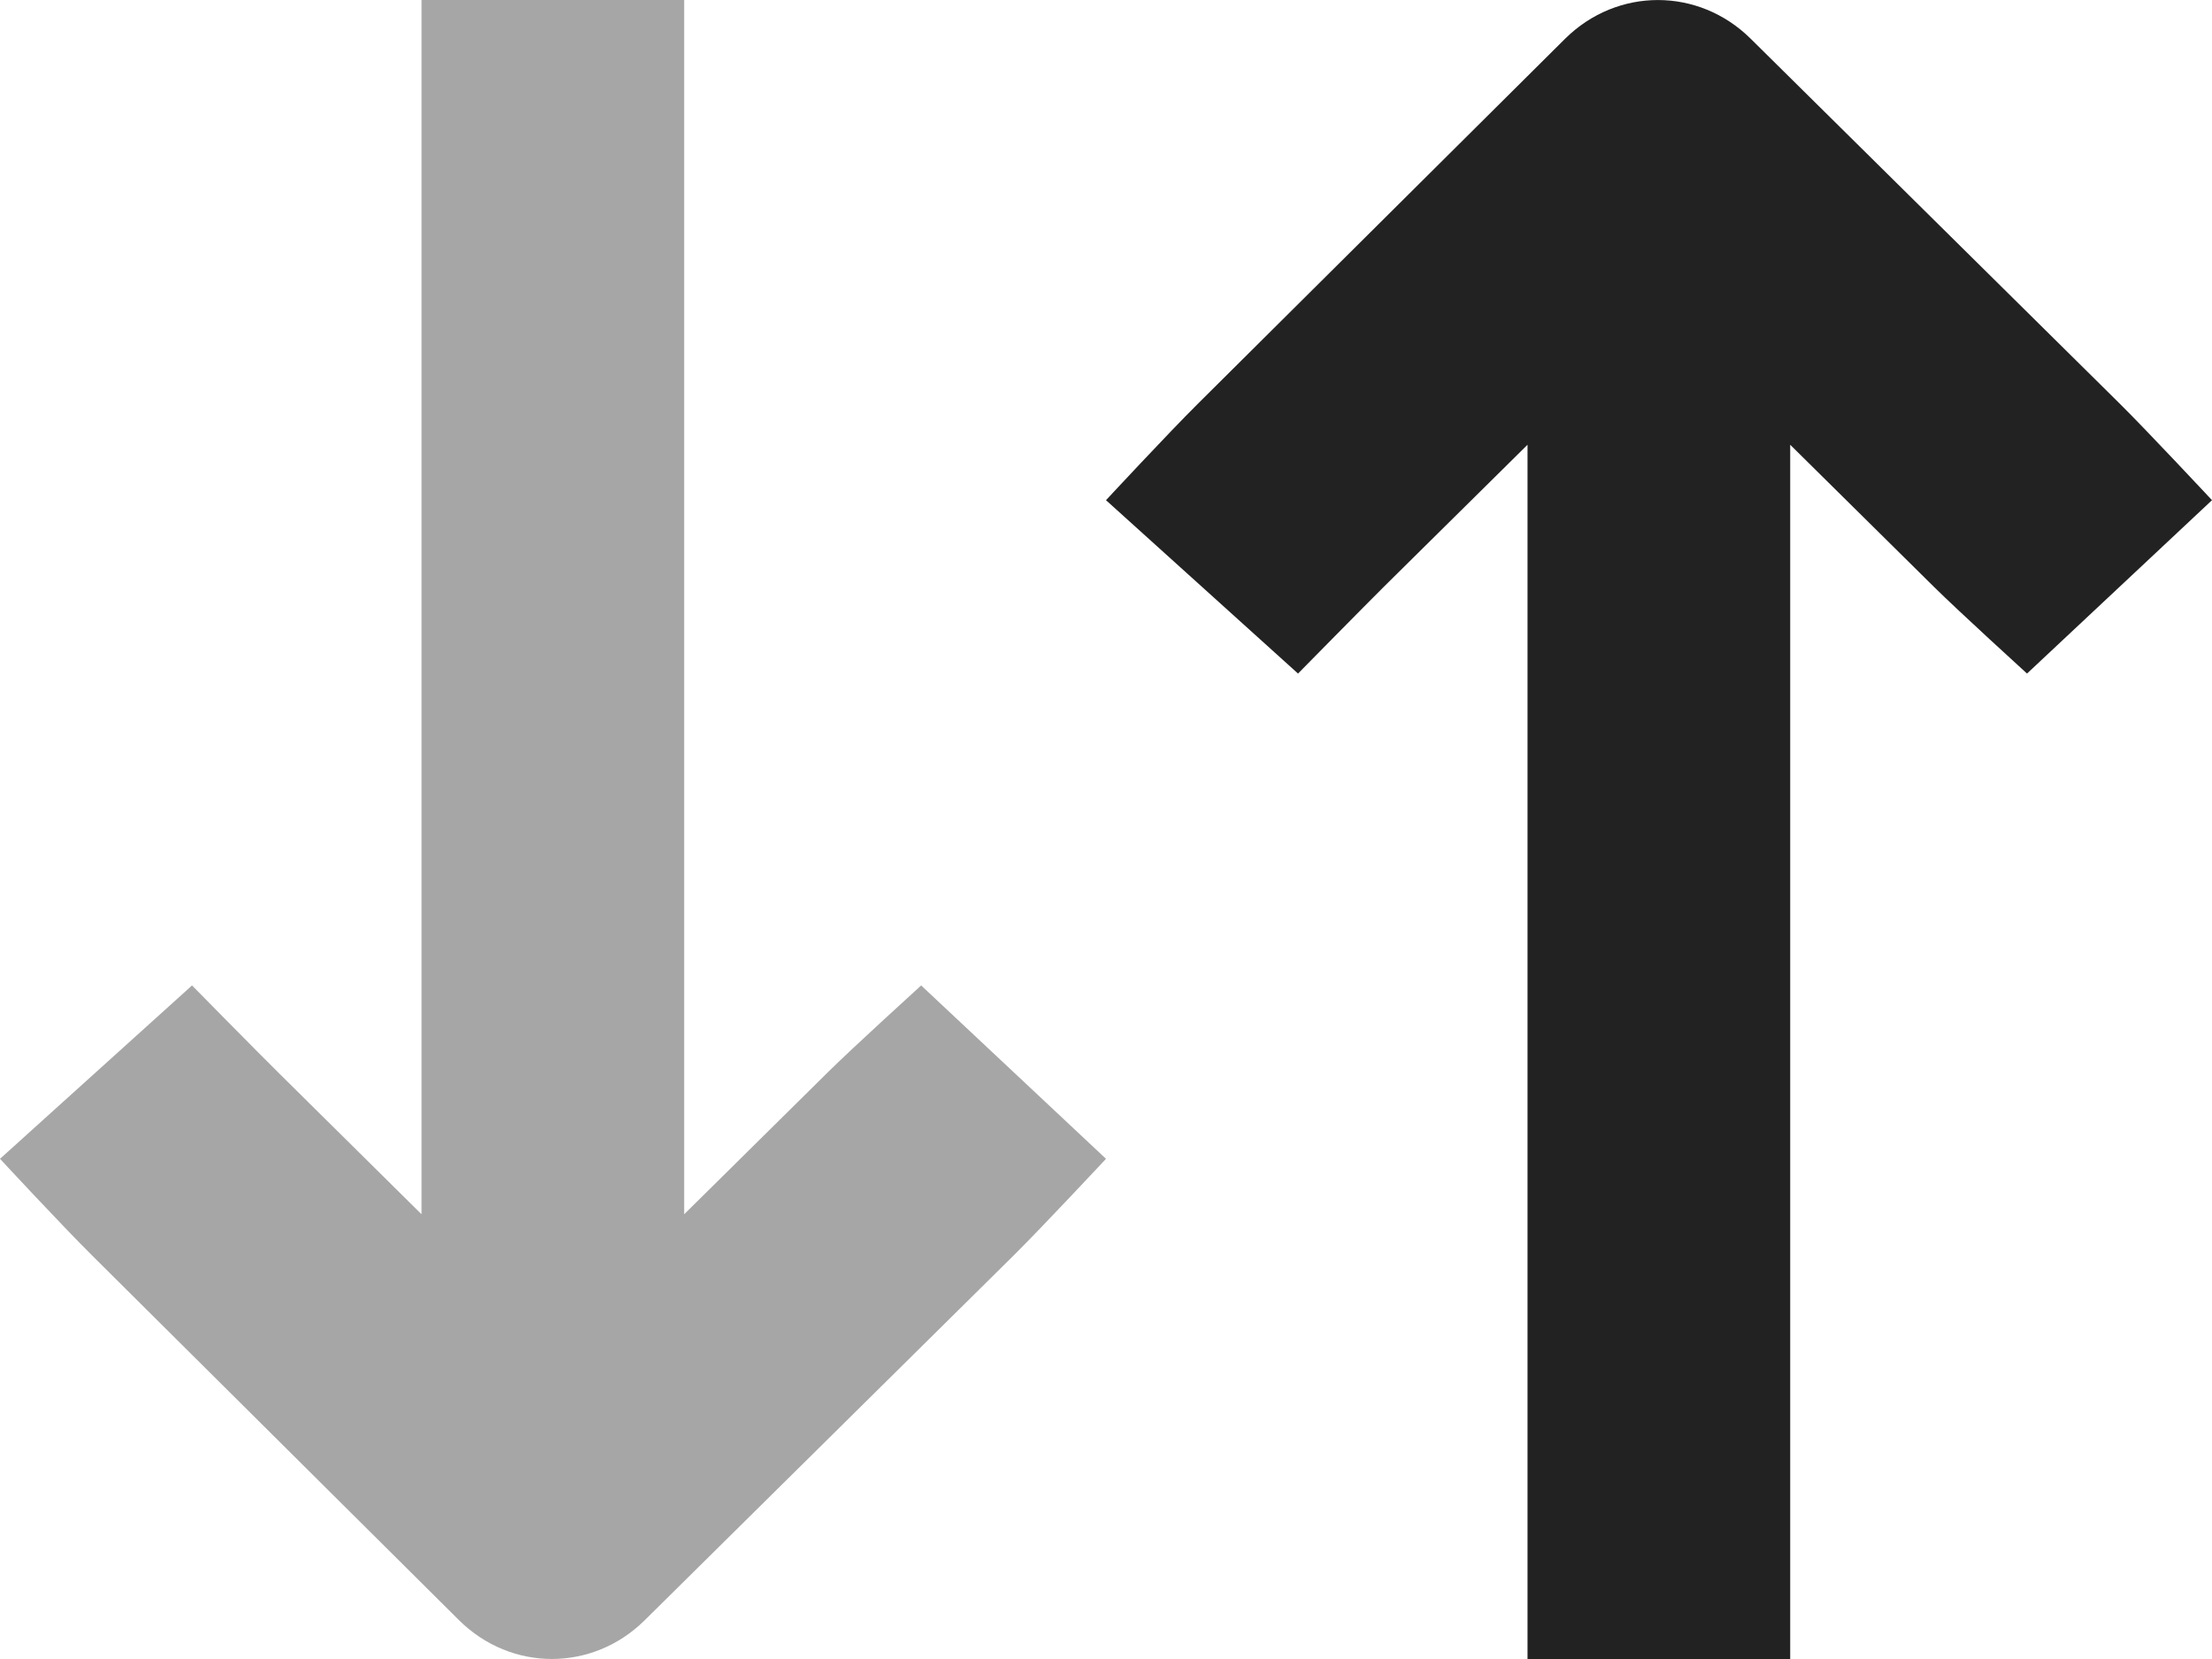 <svg width="16" height="12" viewBox="0 0 16 12" fill="none" xmlns="http://www.w3.org/2000/svg">
<path d="M15.332 2.919L12.663 0.28C12.286 -0.093 11.698 -0.093 11.321 0.28L8.666 2.919C8.453 3.13 8 3.618 8 3.618L9.389 4.872C9.389 4.872 9.885 4.368 10.008 4.246L11.049 3.217V12C11.049 12 11.621 12 11.999 12C12.332 12 12.949 12 12.949 12V3.217L13.99 4.246C14.171 4.425 14.662 4.872 14.662 4.872L16 3.618C16 3.618 15.537 3.122 15.332 2.919Z" fill="#222222"/>
<path opacity="0.4" d="M7.332 9.081L4.663 11.72C4.286 12.093 3.698 12.093 3.321 11.72L0.666 9.081C0.453 8.87 0 8.382 0 8.382L1.389 7.128C1.389 7.128 1.885 7.632 2.009 7.754L3.049 8.783V0C3.049 0 3.621 0 3.999 0C4.332 0 4.949 0 4.949 0V8.783L5.99 7.754C6.171 7.575 6.663 7.128 6.663 7.128L8 8.382C8 8.382 7.537 8.878 7.332 9.081Z" fill="#222222"/>
</svg>
